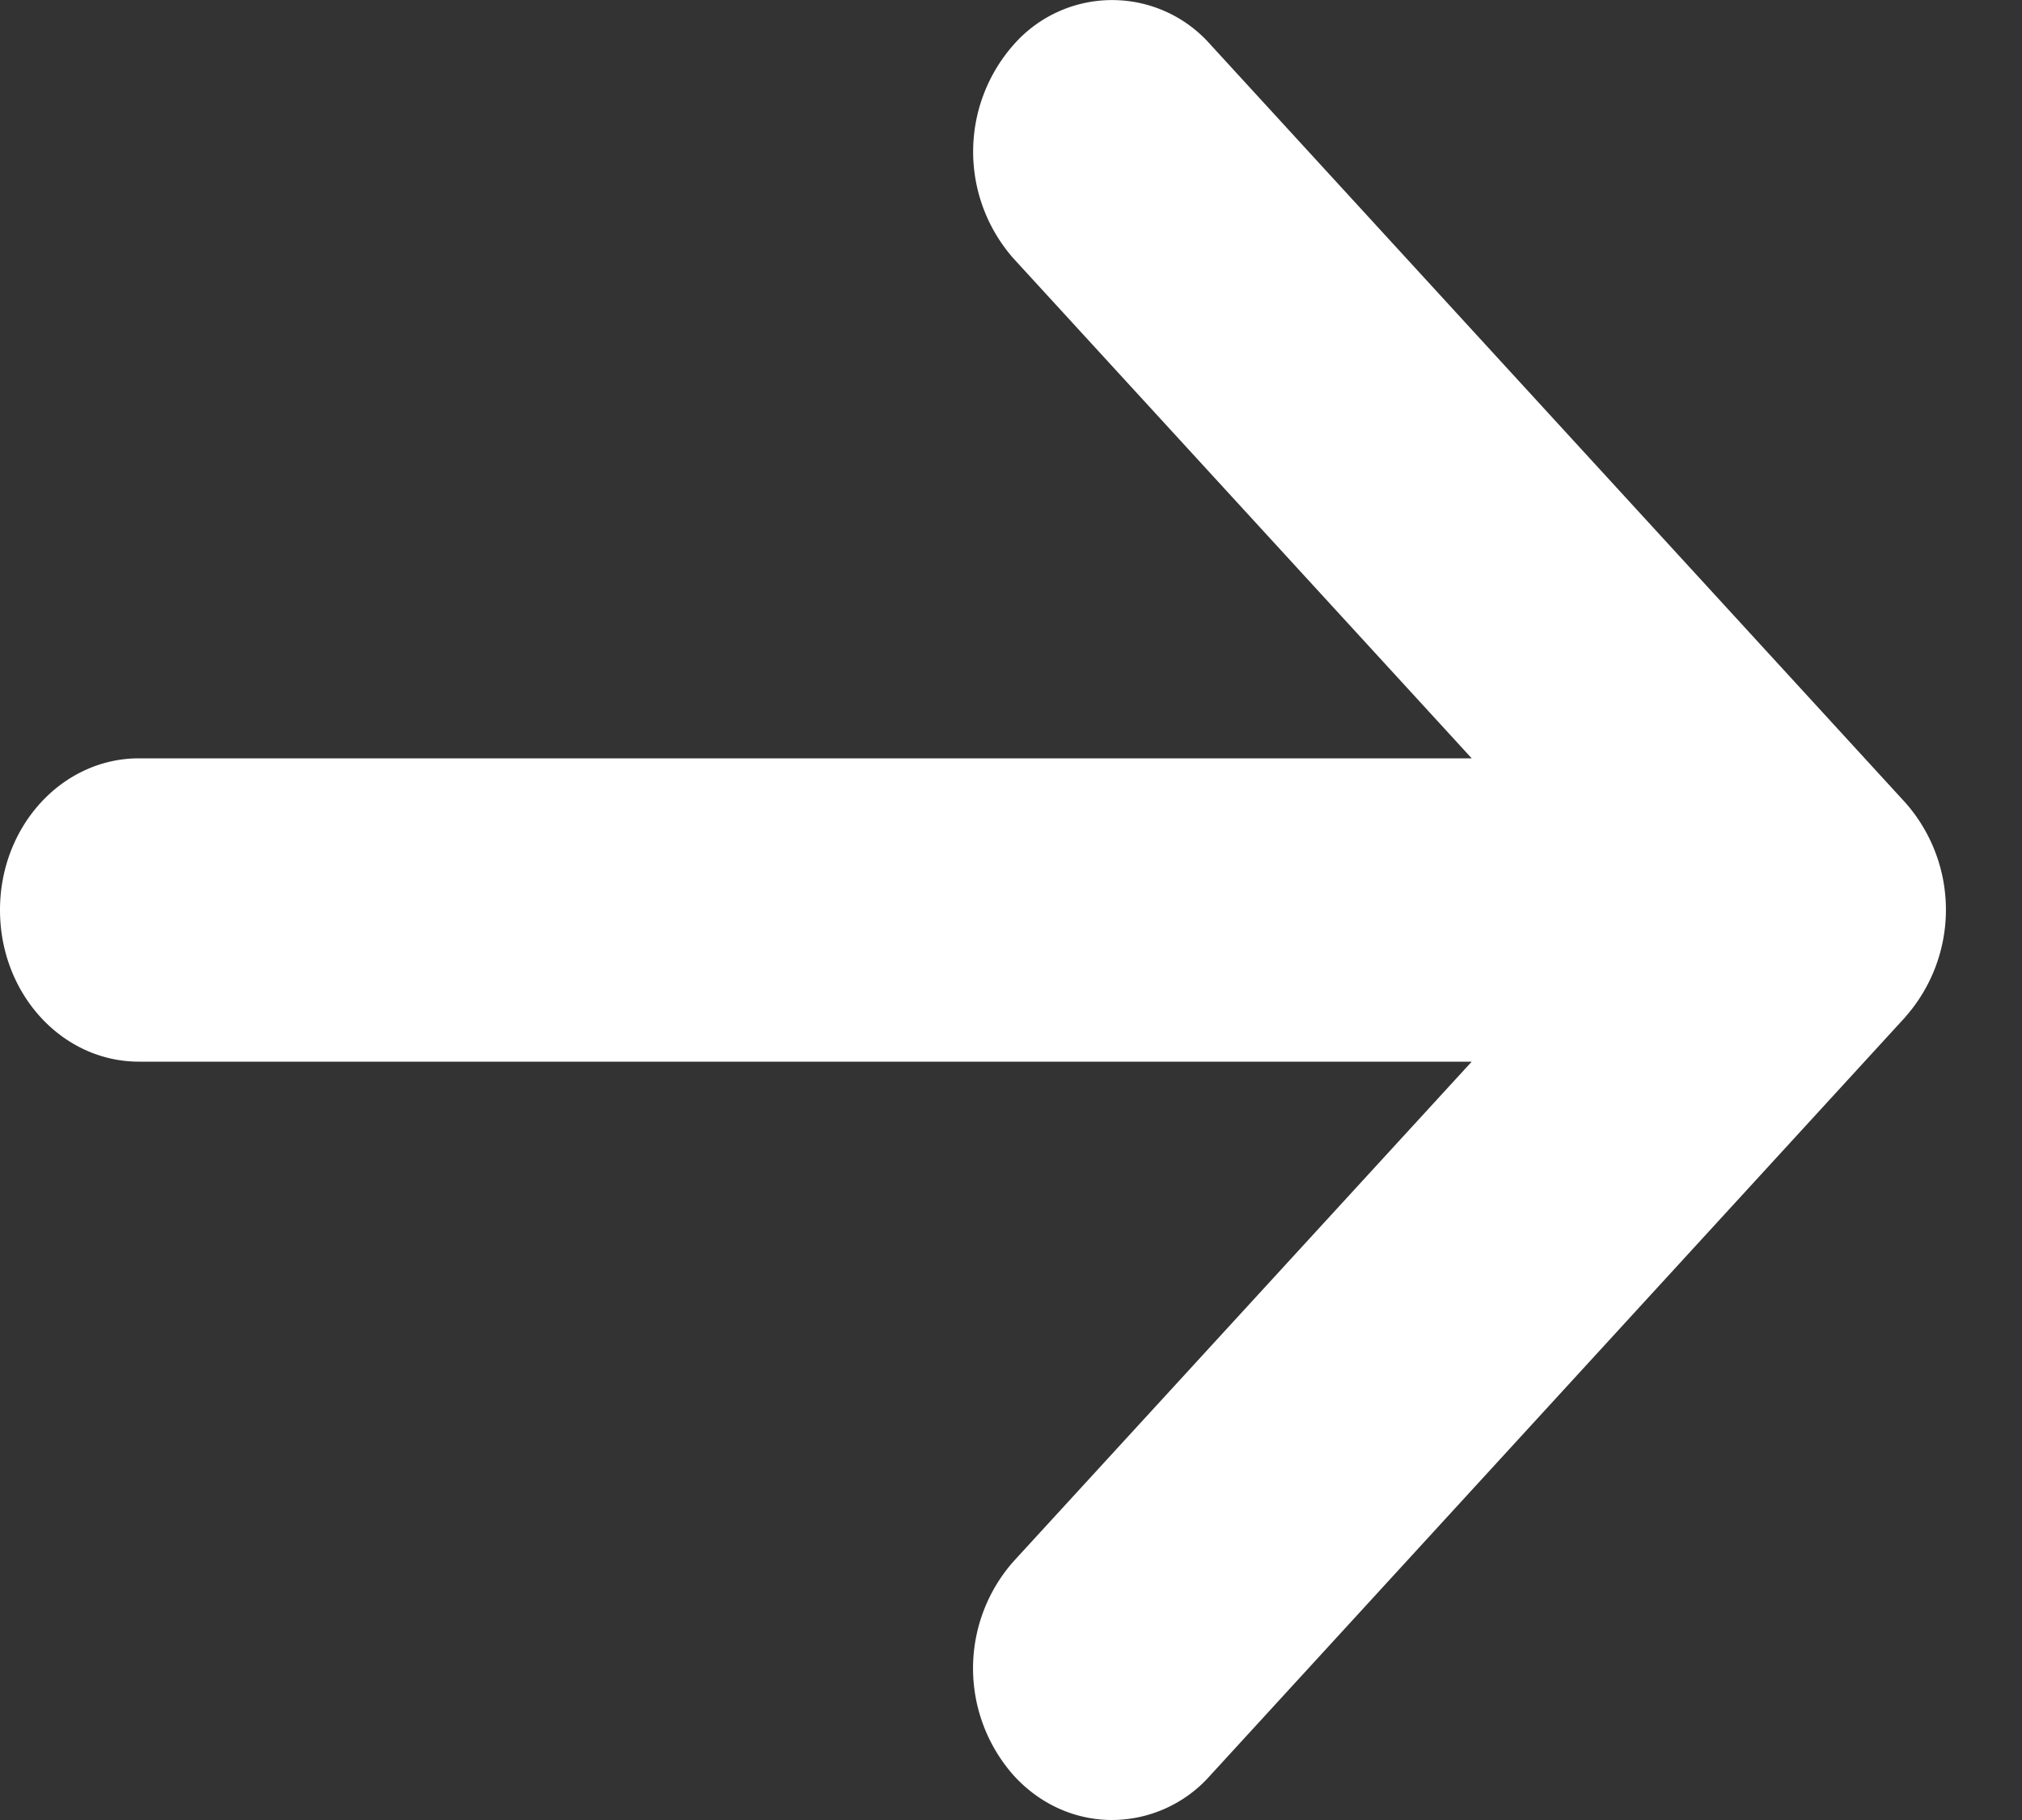 <svg width="20" height="18" viewBox="0 0 20 18" fill="none" xmlns="http://www.w3.org/2000/svg"><rect x="0" y="0" width="20" height="18" fill="#333333" stroke="none"/><path d="M18.845 10.06l-6.875 7.5A1.3 1.3 0 0 1 11 18c-.353 0-.705-.146-.973-.44a1.597 1.597 0 0 1 0-2.12l4.53-4.94H1.375C.615 10.5 0 9.83 0 9s.616-1.5 1.375-1.5h13.182l-4.529-4.94a1.597 1.597 0 0 1 0-2.12 1.295 1.295 0 0 1 1.944 0l6.875 7.499a1.6 1.6 0 0 1-.002 2.12z" fill="#fff"/></svg>